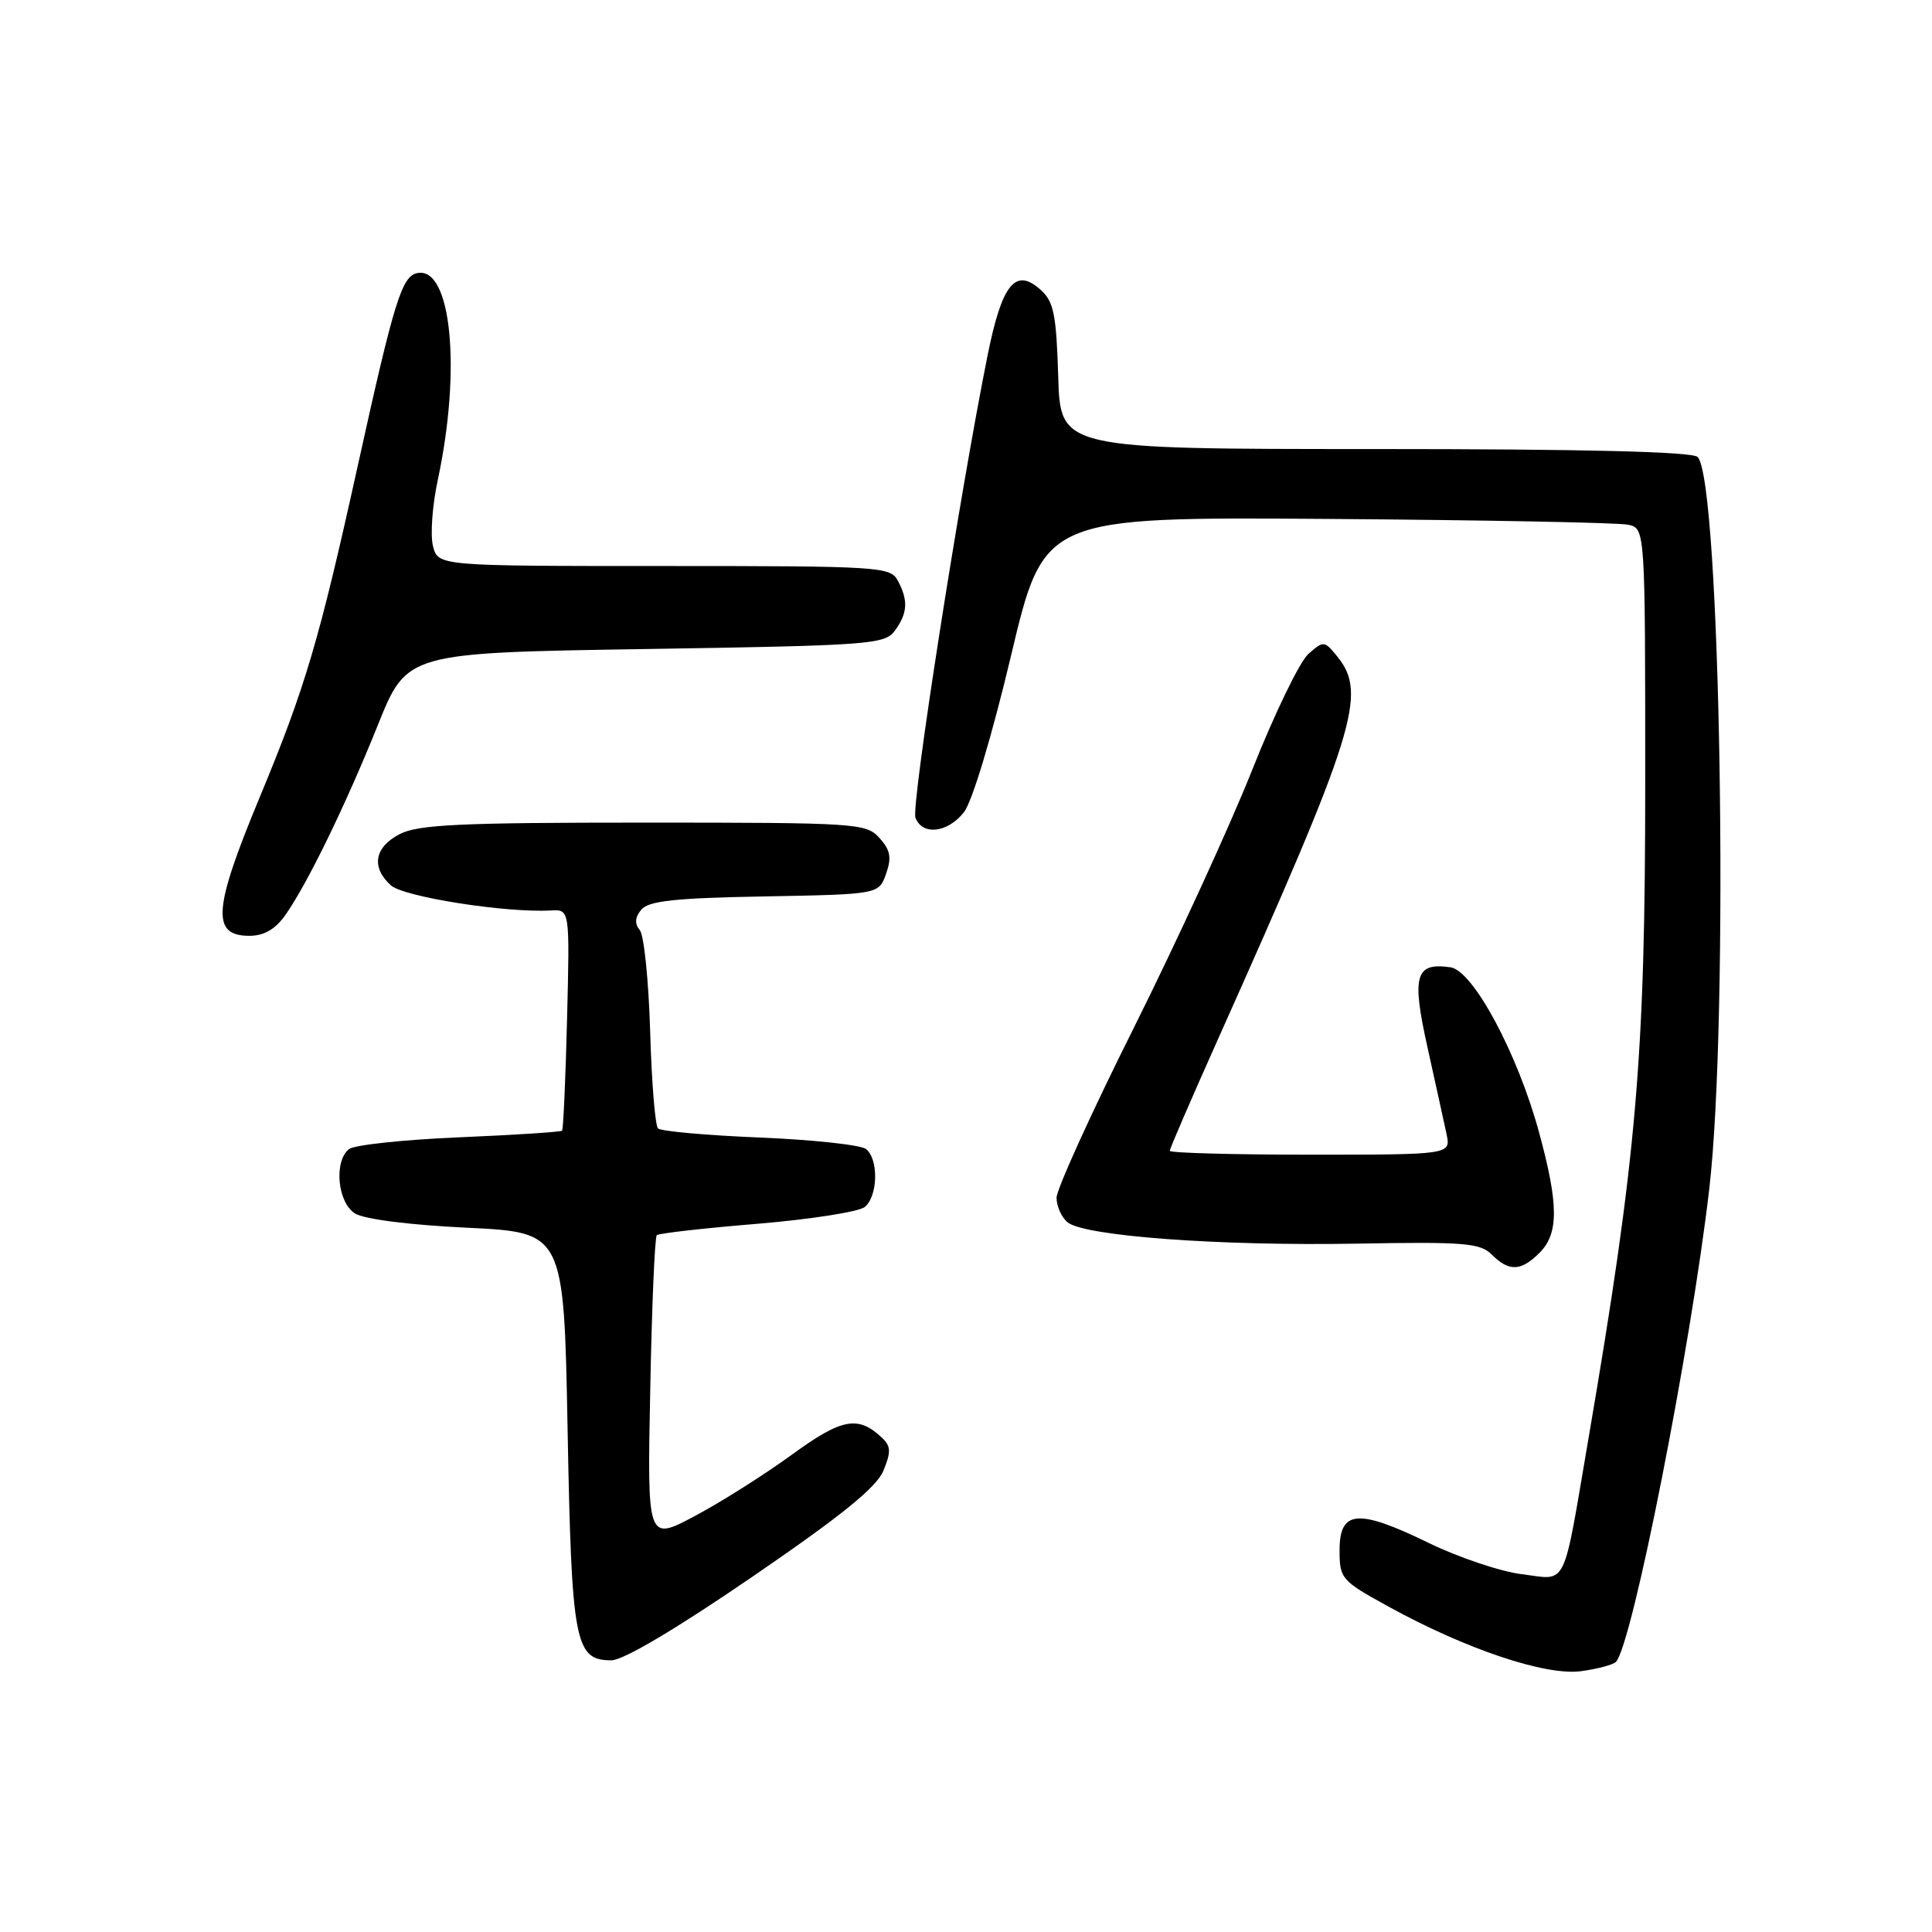 <?xml version="1.0" encoding="UTF-8" standalone="no"?>
<!DOCTYPE svg PUBLIC "-//W3C//DTD SVG 1.1//EN" "http://www.w3.org/Graphics/SVG/1.1/DTD/svg11.dtd" >
<svg xmlns="http://www.w3.org/2000/svg" xmlns:xlink="http://www.w3.org/1999/xlink" version="1.1" viewBox="0 0 256 256">
 <g >
 <path fill="currentColor"
d=" M 214.13 220.20 C 216.31 217.80 224.05 178.52 226.49 157.51 C 229.13 134.78 227.99 63.58 224.94 60.55 C 224.24 59.85 209.94 59.50 182.19 59.50 C 140.50 59.50 140.50 59.50 140.22 49.87 C 139.97 41.70 139.63 39.97 137.91 38.42 C 134.56 35.39 132.77 37.59 130.86 47.09 C 127.14 65.59 120.71 106.80 121.30 108.35 C 122.22 110.75 125.56 110.37 127.73 107.62 C 128.82 106.23 131.42 97.60 133.97 86.87 C 138.33 68.50 138.33 68.50 175.91 68.76 C 196.59 68.91 214.51 69.25 215.75 69.53 C 218.00 70.04 218.00 70.04 218.00 103.84 C 218.00 140.16 216.87 153.26 210.49 190.56 C 207.01 210.93 207.78 209.35 201.65 208.59 C 198.82 208.24 193.23 206.36 189.23 204.41 C 179.92 199.88 177.50 200.09 177.50 205.41 C 177.50 209.19 177.72 209.44 184.00 212.89 C 194.29 218.55 204.81 222.07 209.50 221.44 C 211.70 221.14 213.79 220.58 214.13 220.20 Z  M 99.66 208.95 C 111.48 200.86 116.13 197.10 117.05 194.89 C 118.08 192.40 118.05 191.64 116.90 190.54 C 113.71 187.52 111.58 187.91 104.93 192.75 C 101.35 195.36 95.57 199.02 92.09 200.87 C 85.76 204.24 85.76 204.24 86.16 184.18 C 86.37 173.14 86.76 163.91 87.03 163.67 C 87.29 163.42 93.28 162.74 100.34 162.16 C 107.40 161.57 113.81 160.57 114.59 159.93 C 116.34 158.48 116.44 153.59 114.75 152.25 C 114.06 151.71 107.73 151.02 100.69 150.73 C 93.64 150.44 87.56 149.90 87.19 149.52 C 86.81 149.14 86.34 143.36 86.15 136.67 C 85.95 129.98 85.34 123.94 84.78 123.25 C 84.07 122.39 84.13 121.54 84.98 120.53 C 85.94 119.37 89.47 118.99 101.33 118.78 C 116.45 118.50 116.45 118.50 117.41 115.78 C 118.17 113.63 117.98 112.64 116.53 111.03 C 114.76 109.08 113.57 109.00 85.30 109.00 C 60.90 109.00 55.40 109.26 52.95 110.53 C 49.61 112.26 49.15 114.92 51.79 117.31 C 53.49 118.85 67.04 120.98 73.00 120.64 C 75.50 120.50 75.50 120.50 75.14 135.00 C 74.94 142.97 74.64 149.64 74.48 149.82 C 74.33 149.99 68.19 150.39 60.85 150.70 C 53.51 151.01 46.94 151.71 46.25 152.26 C 44.21 153.87 44.72 159.34 47.04 160.79 C 48.25 161.55 54.29 162.32 61.90 162.68 C 74.72 163.30 74.72 163.30 75.21 189.42 C 75.74 217.73 76.17 220.00 81.01 220.00 C 82.58 220.00 89.60 215.84 99.66 208.95 Z  M 204.00 166.00 C 206.55 163.45 206.54 159.62 203.94 150.07 C 201.10 139.61 195.20 128.60 192.19 128.17 C 187.53 127.51 187.03 129.25 189.15 138.78 C 190.21 143.58 191.35 148.74 191.67 150.25 C 192.25 153.00 192.25 153.00 173.62 153.00 C 163.38 153.00 155.00 152.77 155.00 152.49 C 155.00 152.20 157.87 145.57 161.37 137.74 C 179.64 96.92 181.20 91.94 177.22 87.02 C 175.48 84.88 175.39 84.87 173.36 86.66 C 172.22 87.67 168.87 94.58 165.93 102.00 C 162.98 109.42 155.94 124.76 150.29 136.08 C 144.63 147.40 140.00 157.58 140.00 158.71 C 140.00 159.83 140.65 161.30 141.46 161.96 C 143.66 163.79 161.56 165.11 179.71 164.79 C 194.06 164.53 196.13 164.70 197.68 166.25 C 199.95 168.52 201.54 168.46 204.00 166.00 Z  M 37.81 121.25 C 40.72 117.12 45.80 106.69 50.09 96.02 C 53.92 86.50 53.92 86.50 85.54 86.00 C 115.38 85.53 117.24 85.39 118.58 83.56 C 120.27 81.25 120.37 79.55 118.96 76.93 C 117.98 75.09 116.57 75.00 87.98 75.00 C 58.04 75.00 58.04 75.00 57.37 72.34 C 57.00 70.88 57.29 66.95 58.01 63.59 C 61.15 48.94 59.81 35.31 55.31 36.18 C 53.25 36.58 52.24 39.82 47.46 61.47 C 42.29 84.90 40.47 91.06 34.40 105.67 C 28.25 120.47 27.98 124.00 33.04 124.00 C 34.98 124.00 36.47 123.14 37.81 121.25 Z "/>
</g>
</svg>